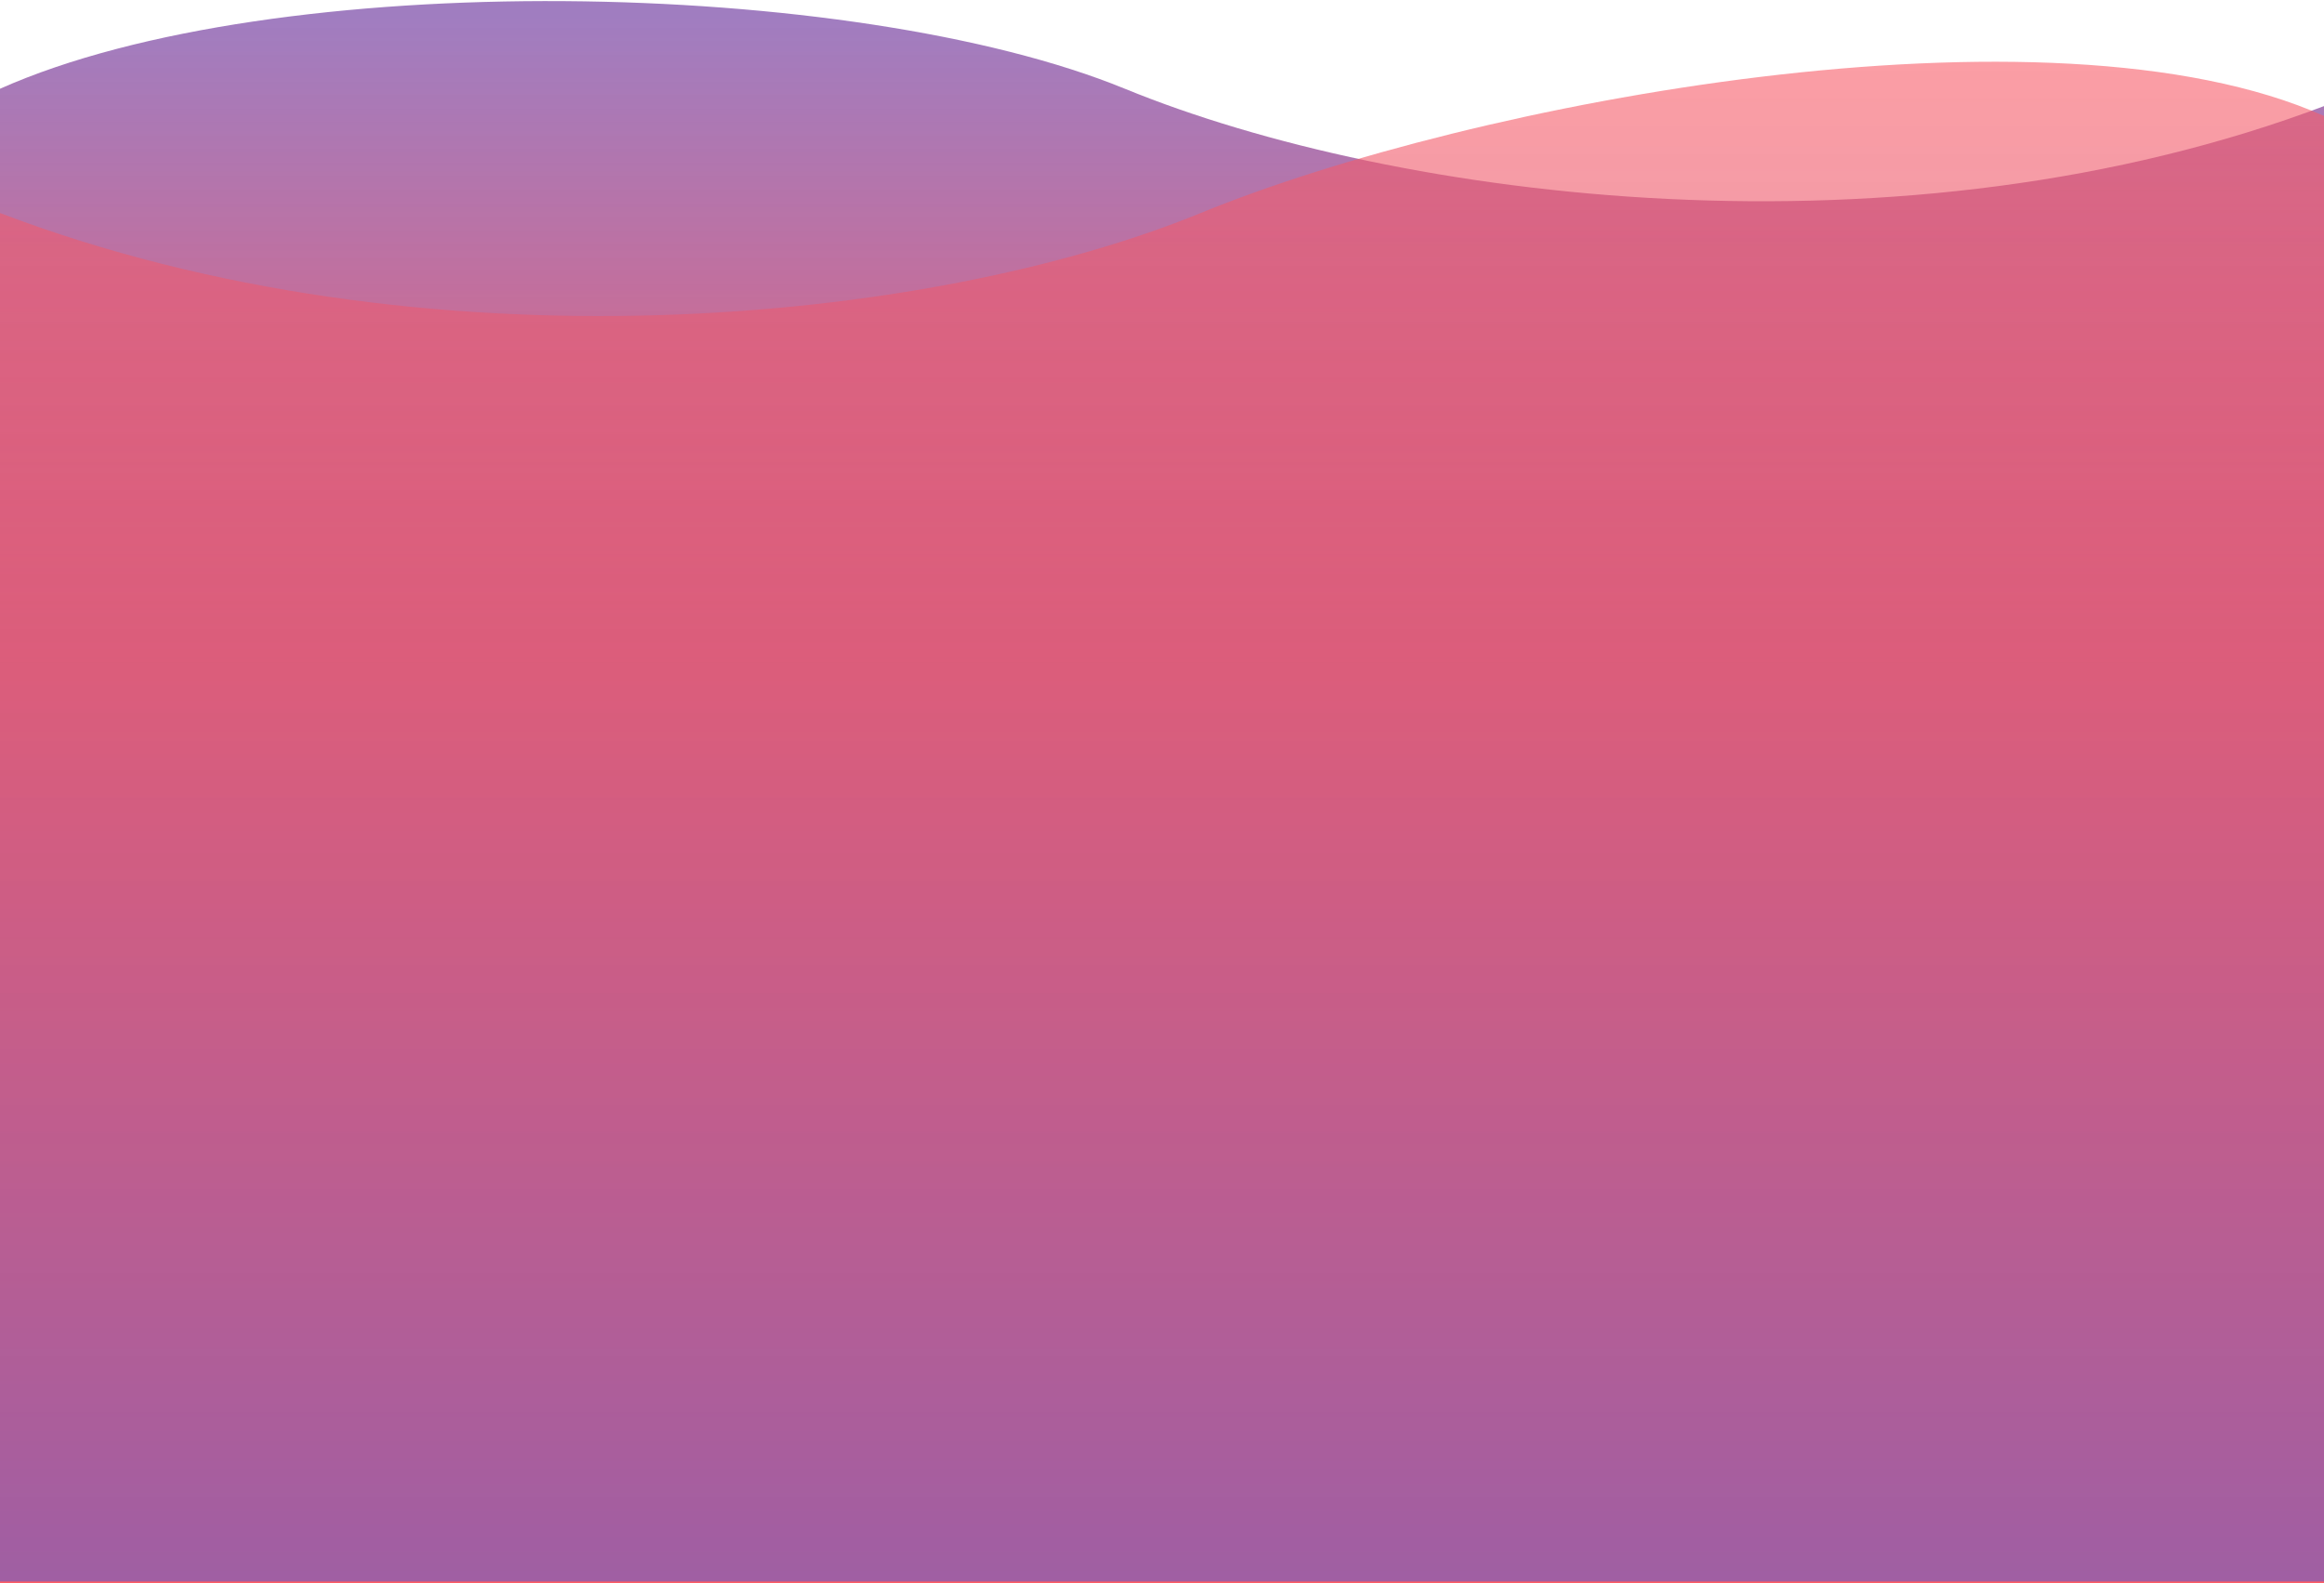 <svg width="1440" height="981" viewBox="0 0 1440 981" fill="none" xmlns="http://www.w3.org/2000/svg">
<path d="M0 981H1442V65C1179 165 865 123.799 697 54.999C529 -13.8 170.667 -21 0 54.999V981Z" fill="url(#paint0_linear)"/>
<path d="M1440 980H0V132C262.635 232.017 576.2 200.811 743.967 132C911.734 63.188 1269.57 -4.166 1440 71.847V980Z" fill="url(#paint1_linear)"/>
<defs>
<linearGradient id="paint0_linear" x1="721" y1="9.165" x2="721" y2="981" gradientUnits="userSpaceOnUse">
<stop stop-color="#8A5FB2" stop-opacity="0.81"/>
<stop offset="0.417" stop-color="#FC5C65"/>
</linearGradient>
<linearGradient id="paint1_linear" x1="720" y1="8" x2="720" y2="980" gradientUnits="userSpaceOnUse">
<stop stop-color="#FC5C65" stop-opacity="0.59"/>
<stop offset="1" stop-color="#8A5FB2" stop-opacity="0.81"/>
</linearGradient>
</defs>
</svg>
